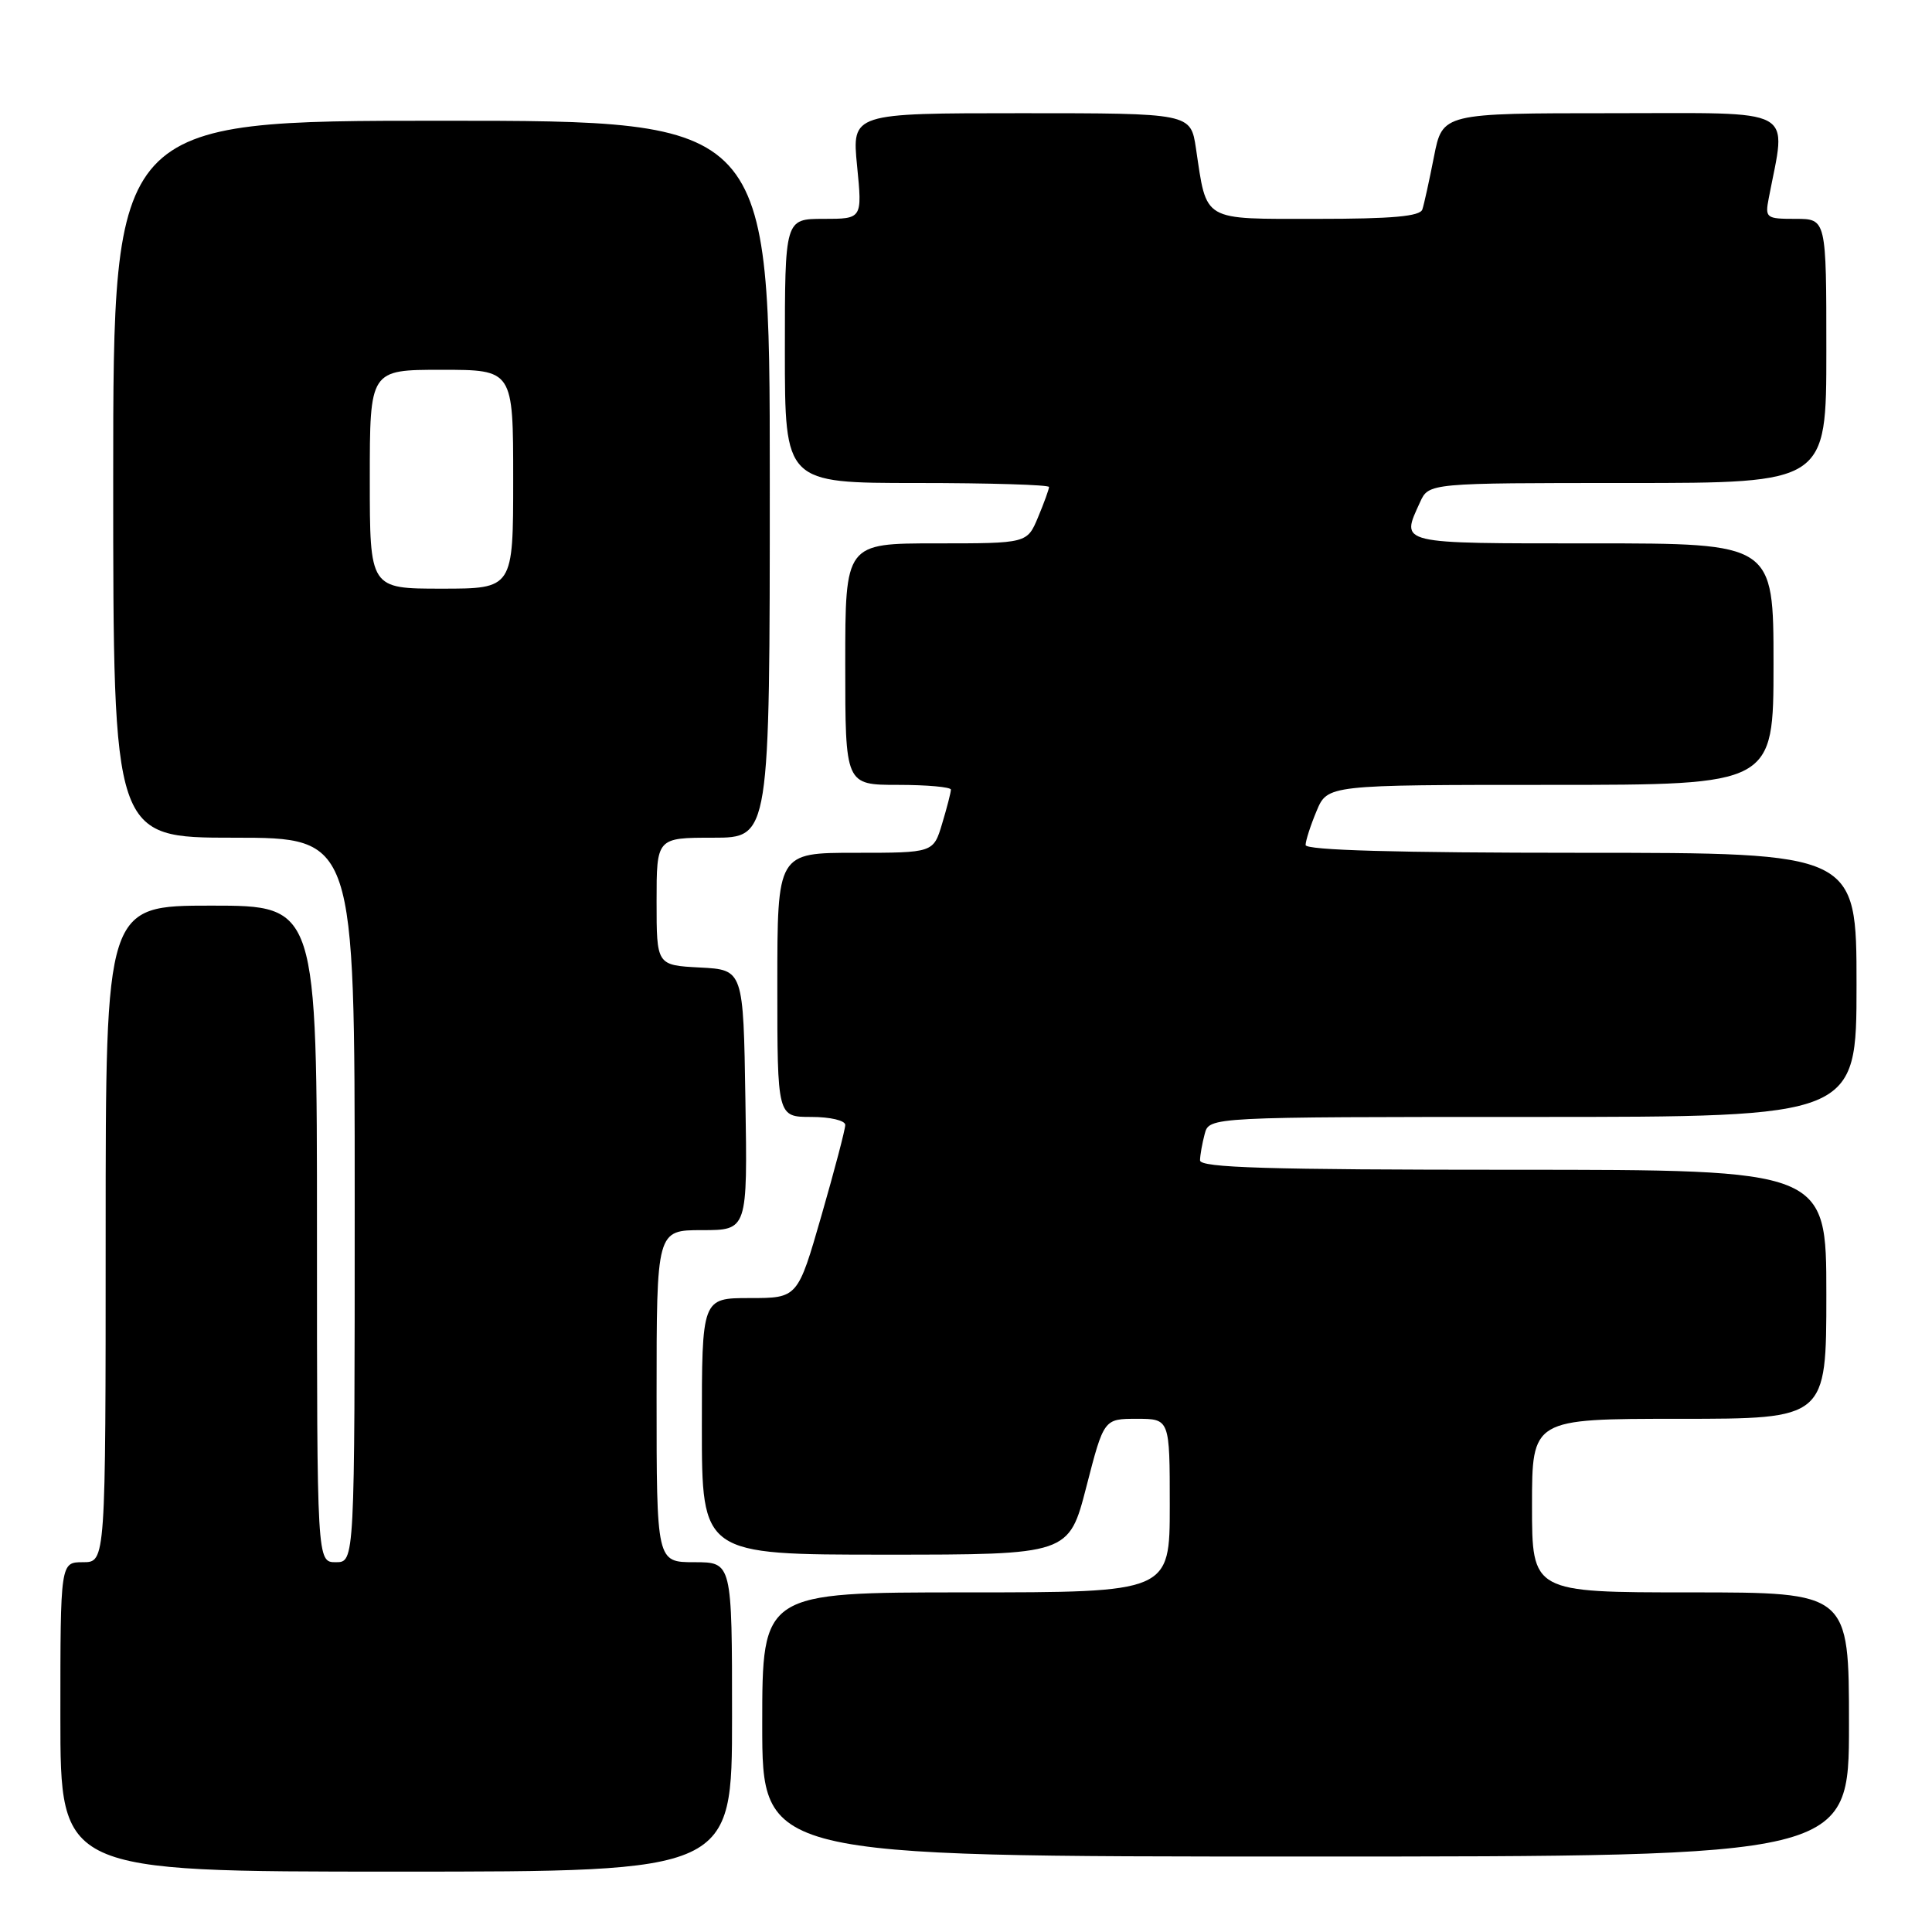 <?xml version="1.0" encoding="UTF-8" standalone="no"?>
<!DOCTYPE svg PUBLIC "-//W3C//DTD SVG 1.1//EN" "http://www.w3.org/Graphics/SVG/1.1/DTD/svg11.dtd" >
<svg xmlns="http://www.w3.org/2000/svg" xmlns:xlink="http://www.w3.org/1999/xlink" version="1.1" viewBox="0 0 256 256">
 <g >
 <path fill="currentColor"
d=" M 97.00 227.50 C 97.00 207.00 97.00 207.00 92.00 207.00 C 87.00 207.00 87.00 207.00 87.00 185.00 C 87.00 163.00 87.00 163.00 93.02 163.00 C 99.05 163.00 99.05 163.00 98.77 145.75 C 98.50 128.50 98.50 128.50 92.75 128.20 C 87.00 127.90 87.00 127.90 87.00 119.45 C 87.00 111.00 87.00 111.00 94.50 111.00 C 102.00 111.00 102.00 111.00 102.00 63.50 C 102.00 16.00 102.00 16.00 58.50 16.00 C 15.00 16.00 15.00 16.00 15.00 63.50 C 15.00 111.00 15.00 111.00 31.00 111.00 C 47.00 111.00 47.00 111.00 47.00 159.00 C 47.00 207.00 47.00 207.00 44.50 207.00 C 42.00 207.00 42.00 207.00 42.00 163.50 C 42.00 120.00 42.00 120.00 28.00 120.00 C 14.00 120.00 14.00 120.00 14.00 163.50 C 14.00 207.00 14.00 207.00 11.00 207.00 C 8.00 207.00 8.00 207.00 8.00 227.50 C 8.00 248.00 8.00 248.00 52.50 248.00 C 97.00 248.00 97.00 248.00 97.00 227.50 Z  M 245.00 228.50 C 245.00 211.00 245.00 211.00 224.00 211.00 C 203.00 211.00 203.00 211.00 203.00 199.50 C 203.00 188.00 203.00 188.00 222.50 188.00 C 242.00 188.00 242.00 188.00 242.00 171.50 C 242.00 155.00 242.00 155.00 200.50 155.00 C 167.96 155.00 159.00 154.73 159.01 153.75 C 159.02 153.06 159.30 151.49 159.63 150.25 C 160.23 148.00 160.23 148.00 203.12 148.00 C 246.00 148.00 246.00 148.00 246.00 130.50 C 246.00 113.00 246.00 113.00 209.50 113.00 C 185.08 113.00 173.00 112.66 173.00 111.97 C 173.00 111.40 173.65 109.38 174.45 107.47 C 175.90 104.00 175.90 104.00 205.45 104.00 C 235.00 104.00 235.00 104.00 235.00 88.00 C 235.00 72.00 235.00 72.00 211.00 72.00 C 184.96 72.00 185.61 72.15 188.16 66.55 C 189.32 64.00 189.32 64.00 215.66 64.00 C 242.00 64.00 242.00 64.00 242.00 46.50 C 242.00 29.00 242.00 29.00 237.92 29.00 C 234.01 29.00 233.86 28.89 234.37 26.25 C 236.71 14.01 238.54 15.00 213.66 15.00 C 191.14 15.00 191.14 15.00 190.01 20.75 C 189.39 23.91 188.70 27.06 188.47 27.75 C 188.17 28.67 184.47 29.00 174.51 29.00 C 159.14 29.00 159.94 29.47 158.47 19.66 C 157.77 15.00 157.77 15.00 135.33 15.00 C 112.88 15.00 112.88 15.00 113.57 22.00 C 114.26 29.00 114.26 29.00 109.13 29.00 C 104.00 29.00 104.00 29.00 104.00 46.50 C 104.00 64.00 104.00 64.00 121.50 64.00 C 131.12 64.00 139.00 64.24 139.00 64.53 C 139.00 64.82 138.35 66.62 137.55 68.53 C 136.10 72.00 136.10 72.00 124.05 72.00 C 112.00 72.00 112.00 72.00 112.00 88.00 C 112.00 104.00 112.00 104.00 119.00 104.00 C 122.85 104.00 126.00 104.29 126.00 104.63 C 126.00 104.98 125.48 107.01 124.84 109.13 C 123.68 113.00 123.68 113.00 113.34 113.00 C 103.00 113.00 103.00 113.00 103.00 130.50 C 103.00 148.00 103.00 148.00 107.50 148.00 C 110.01 148.00 112.00 148.47 112.00 149.06 C 112.00 149.65 110.58 155.05 108.85 161.06 C 105.70 172.00 105.70 172.00 99.35 172.00 C 93.00 172.00 93.00 172.00 93.00 189.00 C 93.00 206.00 93.00 206.00 117.31 206.00 C 141.63 206.00 141.63 206.00 143.95 197.00 C 146.27 188.00 146.27 188.00 150.63 188.00 C 155.00 188.00 155.00 188.00 155.00 199.50 C 155.00 211.00 155.00 211.00 128.00 211.00 C 101.00 211.00 101.00 211.00 101.00 228.50 C 101.00 246.00 101.00 246.00 173.00 246.00 C 245.00 246.00 245.00 246.00 245.00 228.50 Z  M 49.00 63.50 C 49.00 49.00 49.00 49.00 58.50 49.00 C 68.00 49.00 68.00 49.00 68.00 63.50 C 68.00 78.00 68.00 78.00 58.50 78.00 C 49.00 78.00 49.00 78.00 49.00 63.50 Z "/>
</g>
</svg>